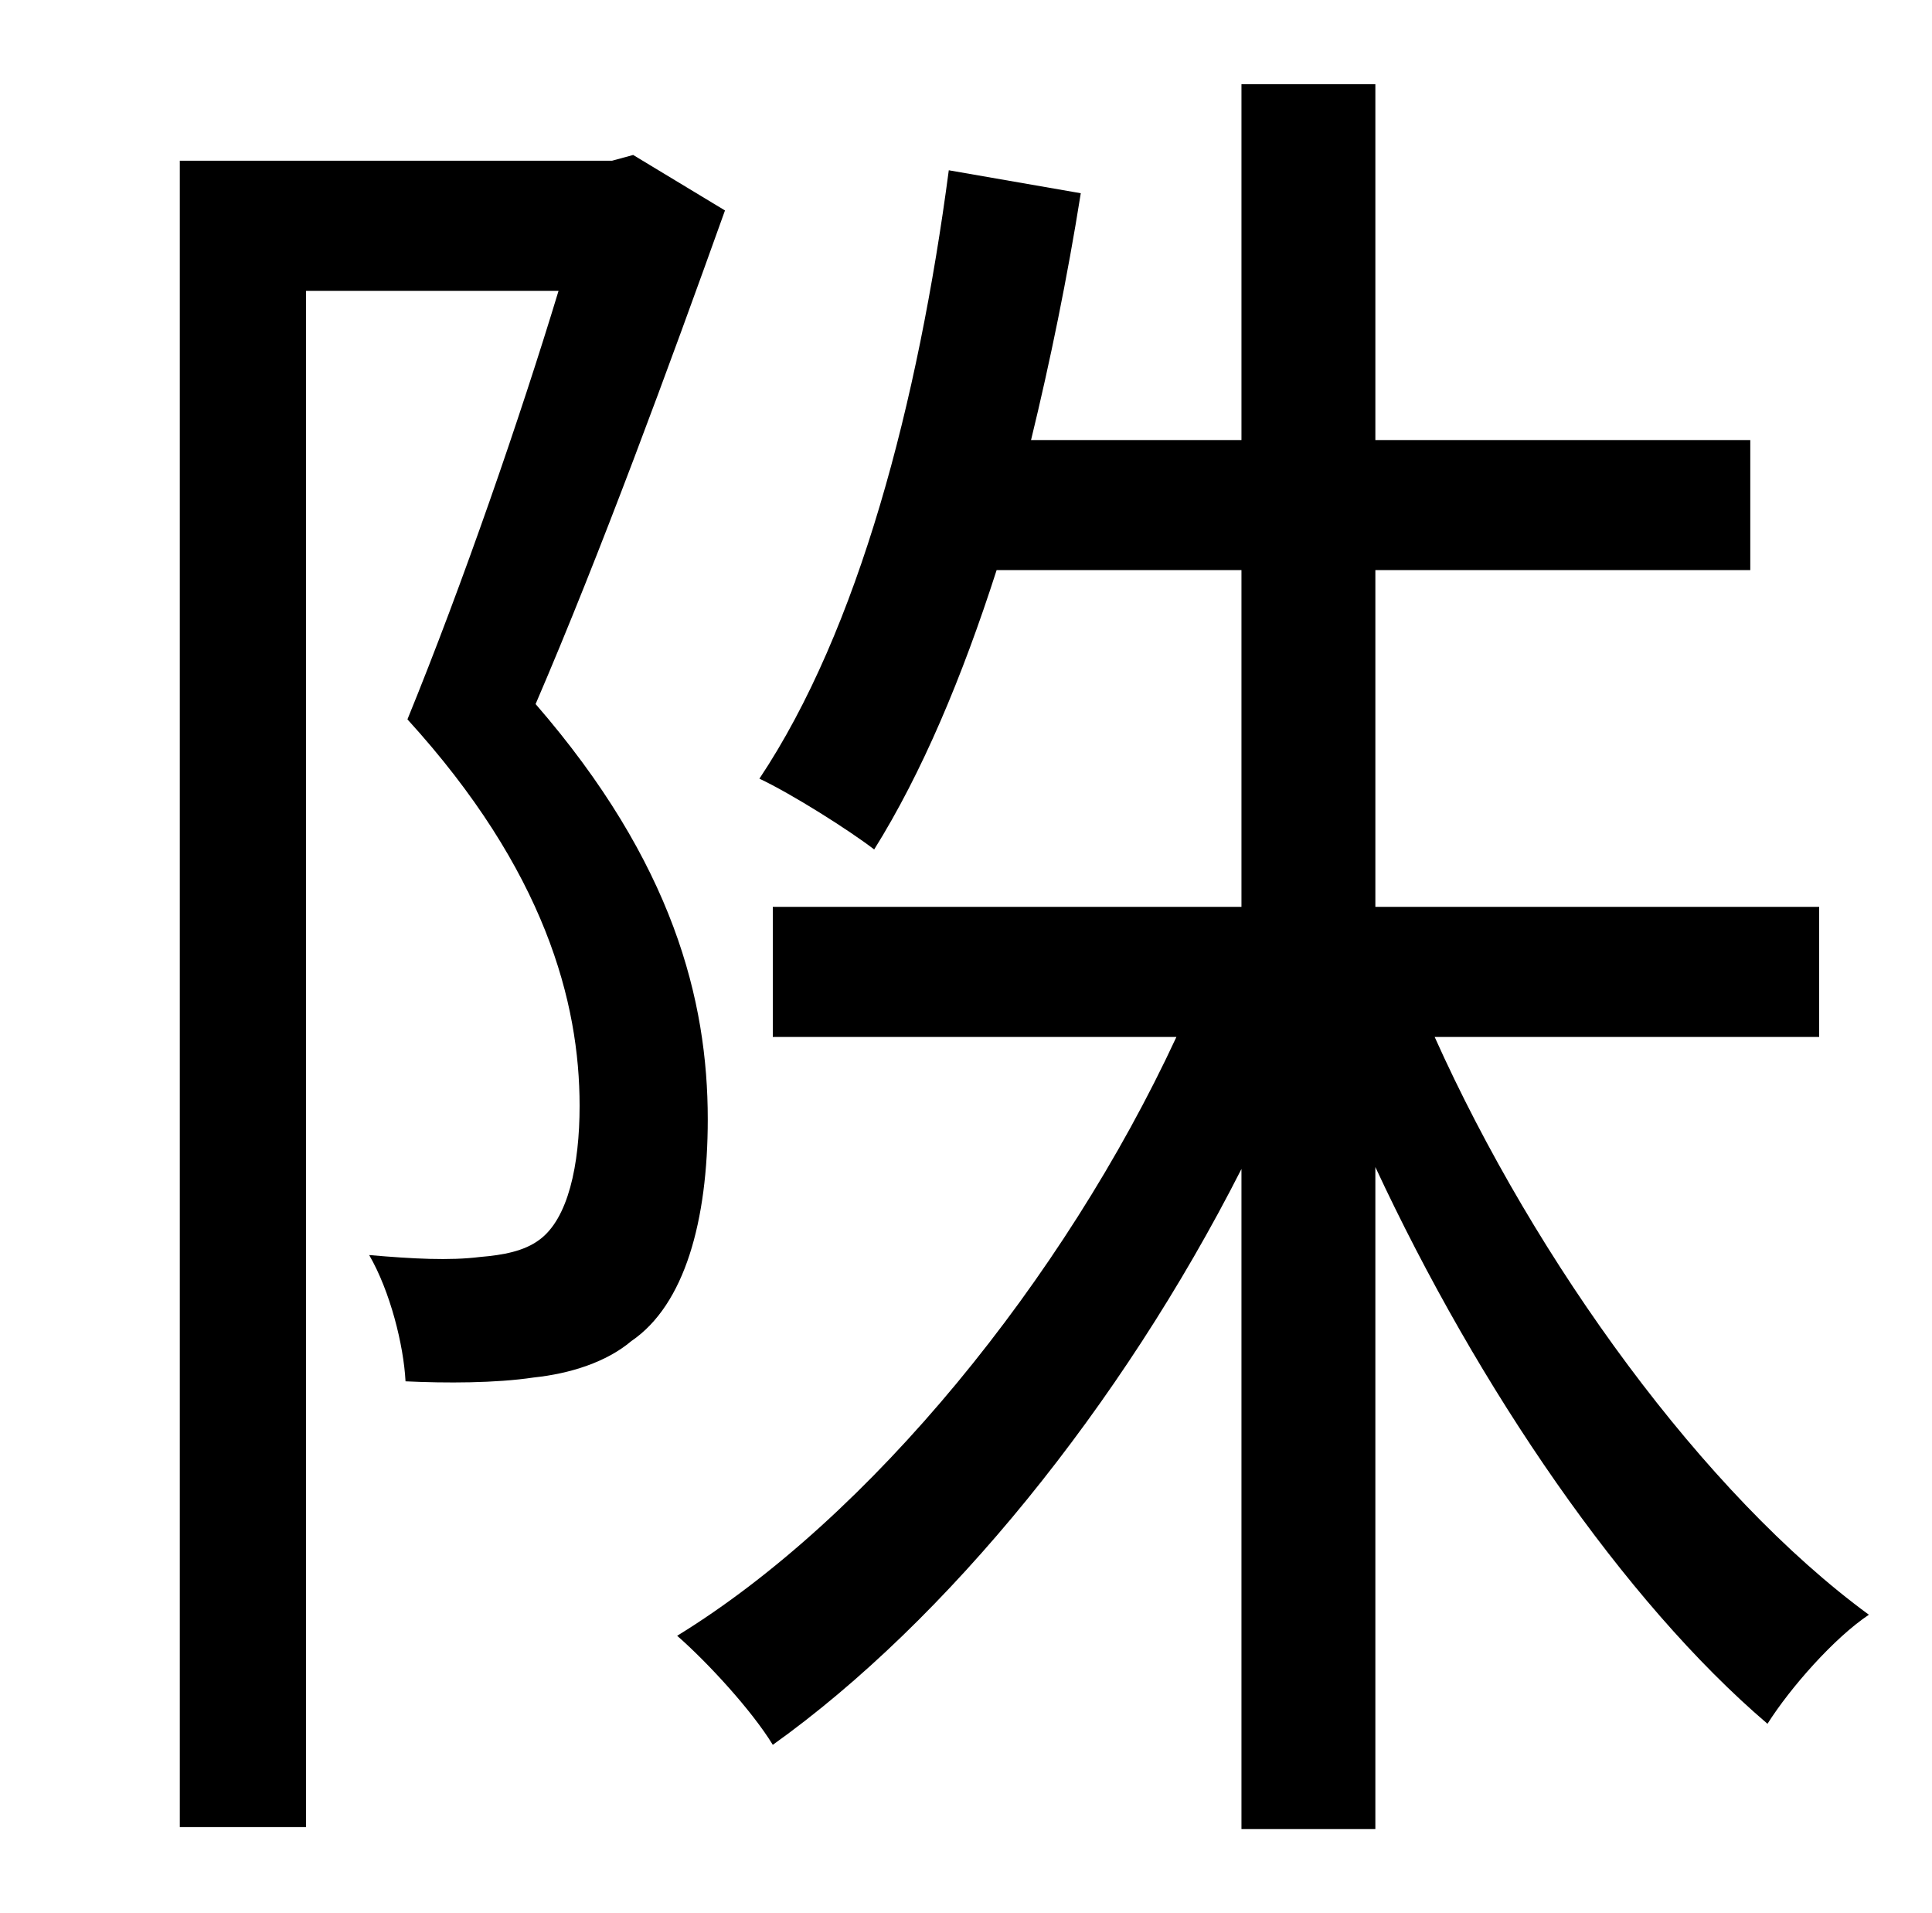 <?xml version="1.0" standalone="no"?>
<!DOCTYPE svg PUBLIC "-//W3C//DTD SVG 1.1//EN" "http://www.w3.org/Graphics/SVG/1.1/DTD/svg11.dtd" >
<svg xmlns="http://www.w3.org/2000/svg" xmlns:xlink="http://www.w3.org/1999/xlink" version="1.1" viewBox="-10 0 1010 1000">
   <path fill="currentColor"
d="M321 81l48 29c-29 81 -65 179 -99 258c72 83 90 155 90 217c0 53 -12 97 -40 116c-13 11 -32 17 -51 19c-20 3 -46 3 -67 2c-1 -19 -8 -47 -19 -66c23 2 42 3 58 1c12 -1 23 -3 31 -9c15 -11 21 -39 21 -70c0 -54 -18 -123 -90 -202c29 -71 59 -158 79 -224h-132v803h-66
v-871h226zM941 542h-201c53 118 141 239 227 302c-18 12 -41 38 -53 57c-75 -64 -151 -175 -205 -291v346h-70v-345c-63 124 -154 236 -245 301c-11 -18 -34 -43 -50 -57c101 -62 202 -186 261 -313h-211v-68h245v-176h-128c-18 56 -39 106 -64 146c-13 -10 -43 -29 -60 -37
c52 -78 83 -197 99 -318l69 12c-7 44 -16 88 -26 129h110v-186h70v186h196v68h-196v176h232v68z" />
</svg>
